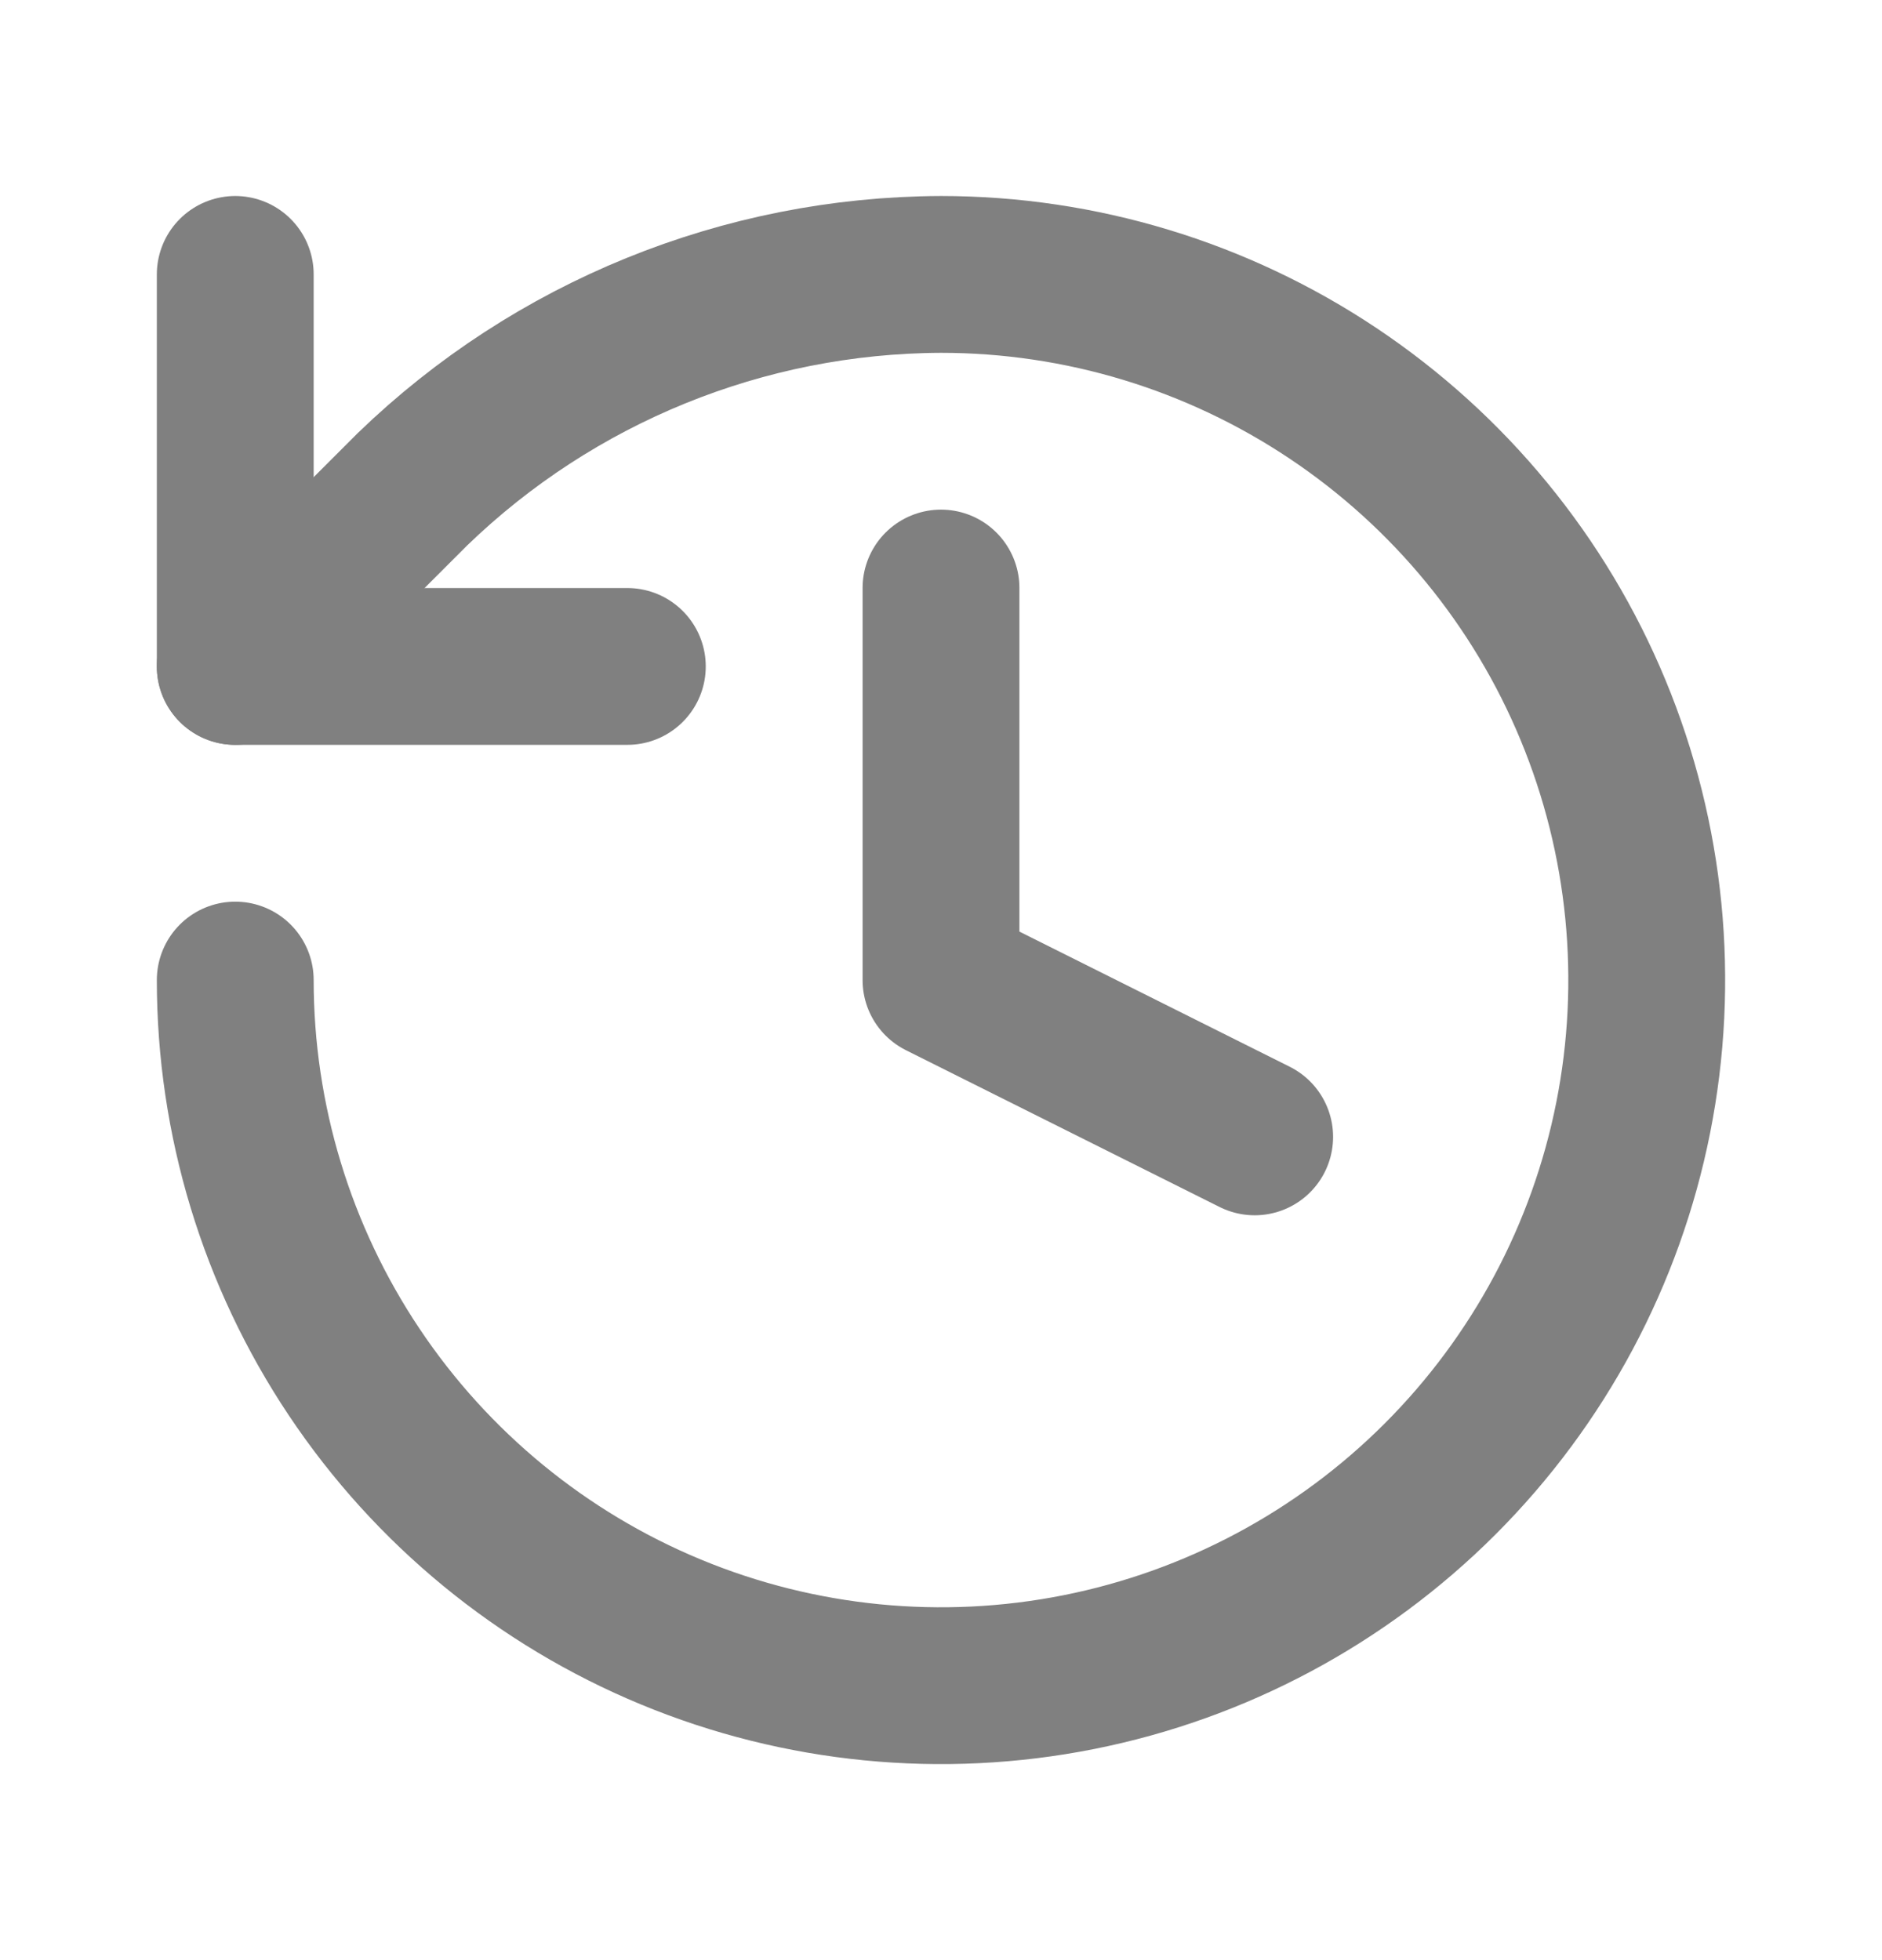 <svg width="24" height="25" viewBox="0 0 24 25" fill="none" xmlns="http://www.w3.org/2000/svg">
<path d="M3 12.5C3 14.28 3.528 16.02 4.517 17.5C5.506 18.98 6.911 20.134 8.556 20.815C10.2 21.496 12.01 21.674 13.756 21.327C15.502 20.98 17.105 20.123 18.364 18.864C19.623 17.605 20.48 16.002 20.827 14.256C21.174 12.51 20.996 10.7 20.315 9.056C19.634 7.411 18.48 6.006 17 5.017C15.52 4.028 13.78 3.5 12 3.5C9.484 3.509 7.069 4.491 5.26 6.24L3 8.5" stroke="#808080" stroke-width="2" stroke-linecap="round" stroke-linejoin="round"/>
<path d="M3 3.5V8.5H8" stroke="#808080" stroke-width="2" stroke-linecap="round" stroke-linejoin="round"/>
<path d="M12 7.5V12.5L16 14.5" stroke="#808080" stroke-width="2" stroke-linecap="round" stroke-linejoin="round"/>
</svg>
